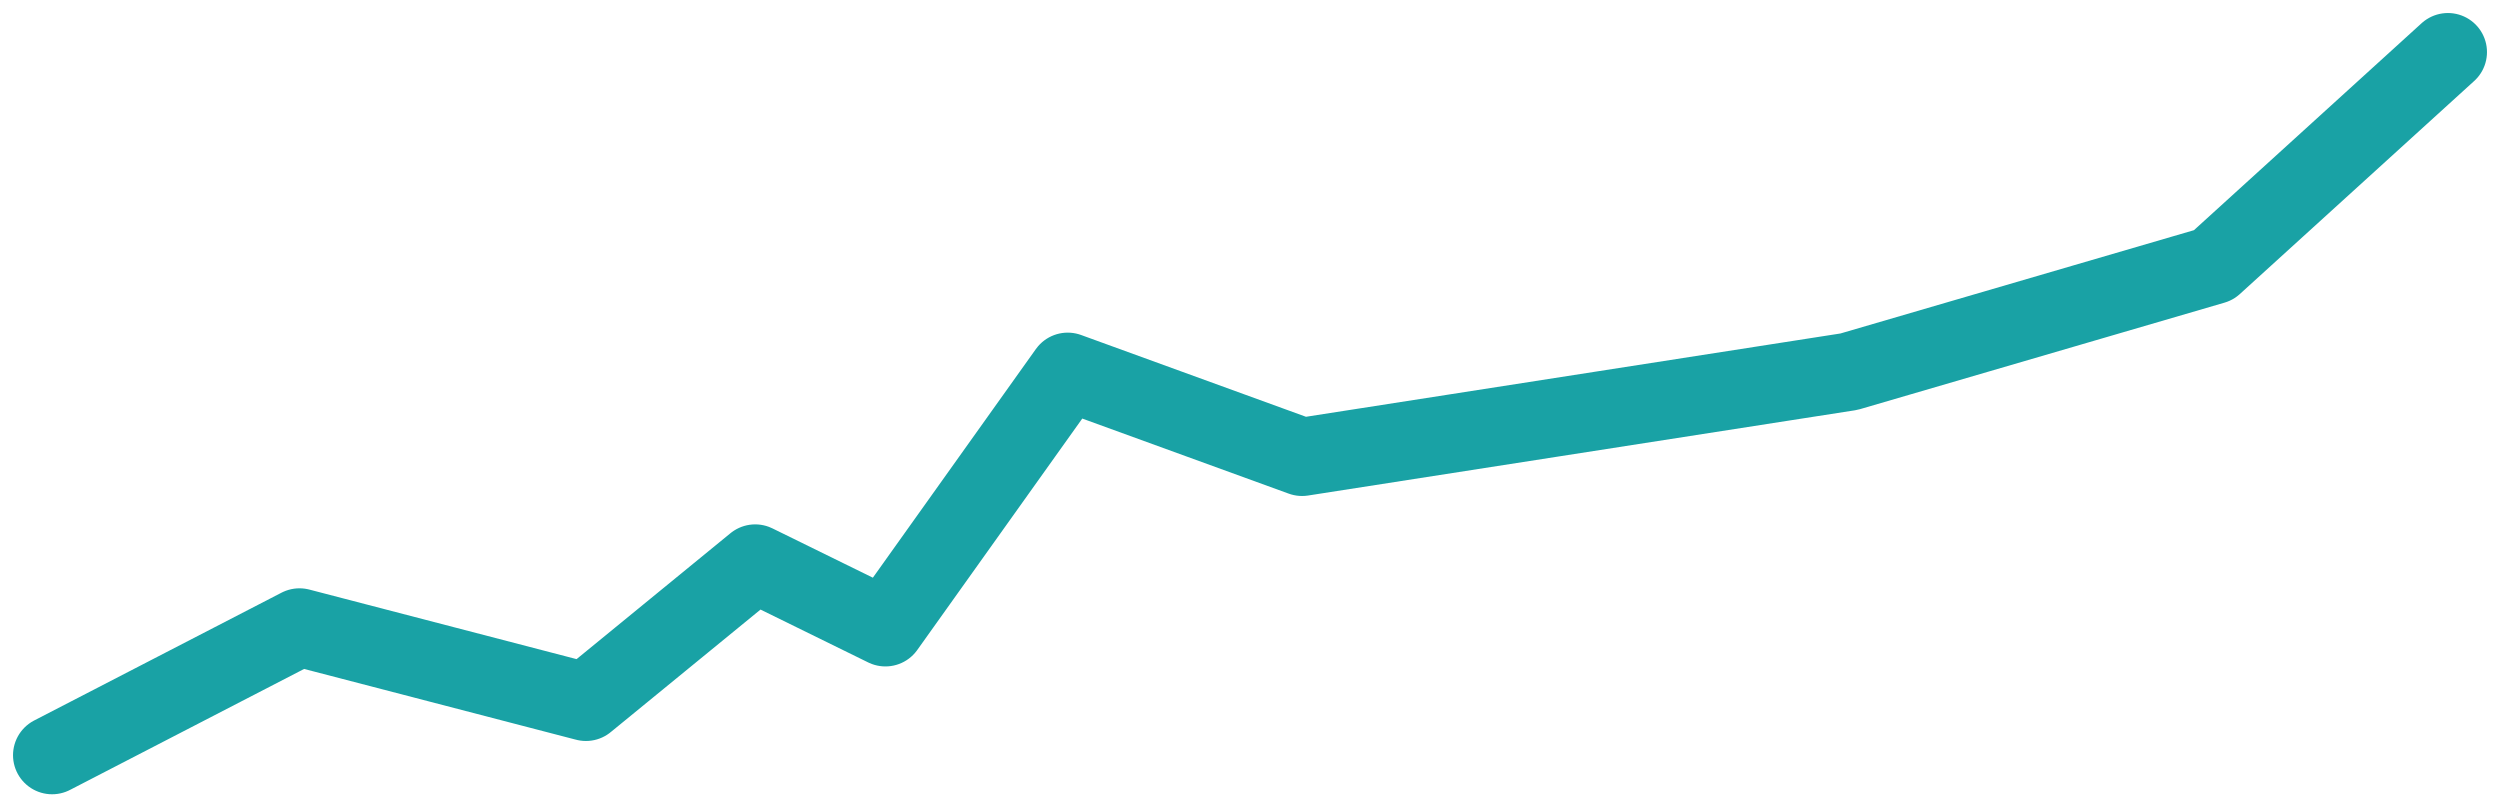 <svg width="96" height="31" viewBox="0 0 96 31" fill="none" xmlns="http://www.w3.org/2000/svg">
<path d="M2 29L11.5 24.091L22.5 26.954L29 21.636L34 24.091L41 14.273L50 17.546L71 14.273L85 10.182L94 2" stroke="#19A2A5" stroke-width="3" stroke-linecap="round" stroke-linejoin="round"/>
</svg>
